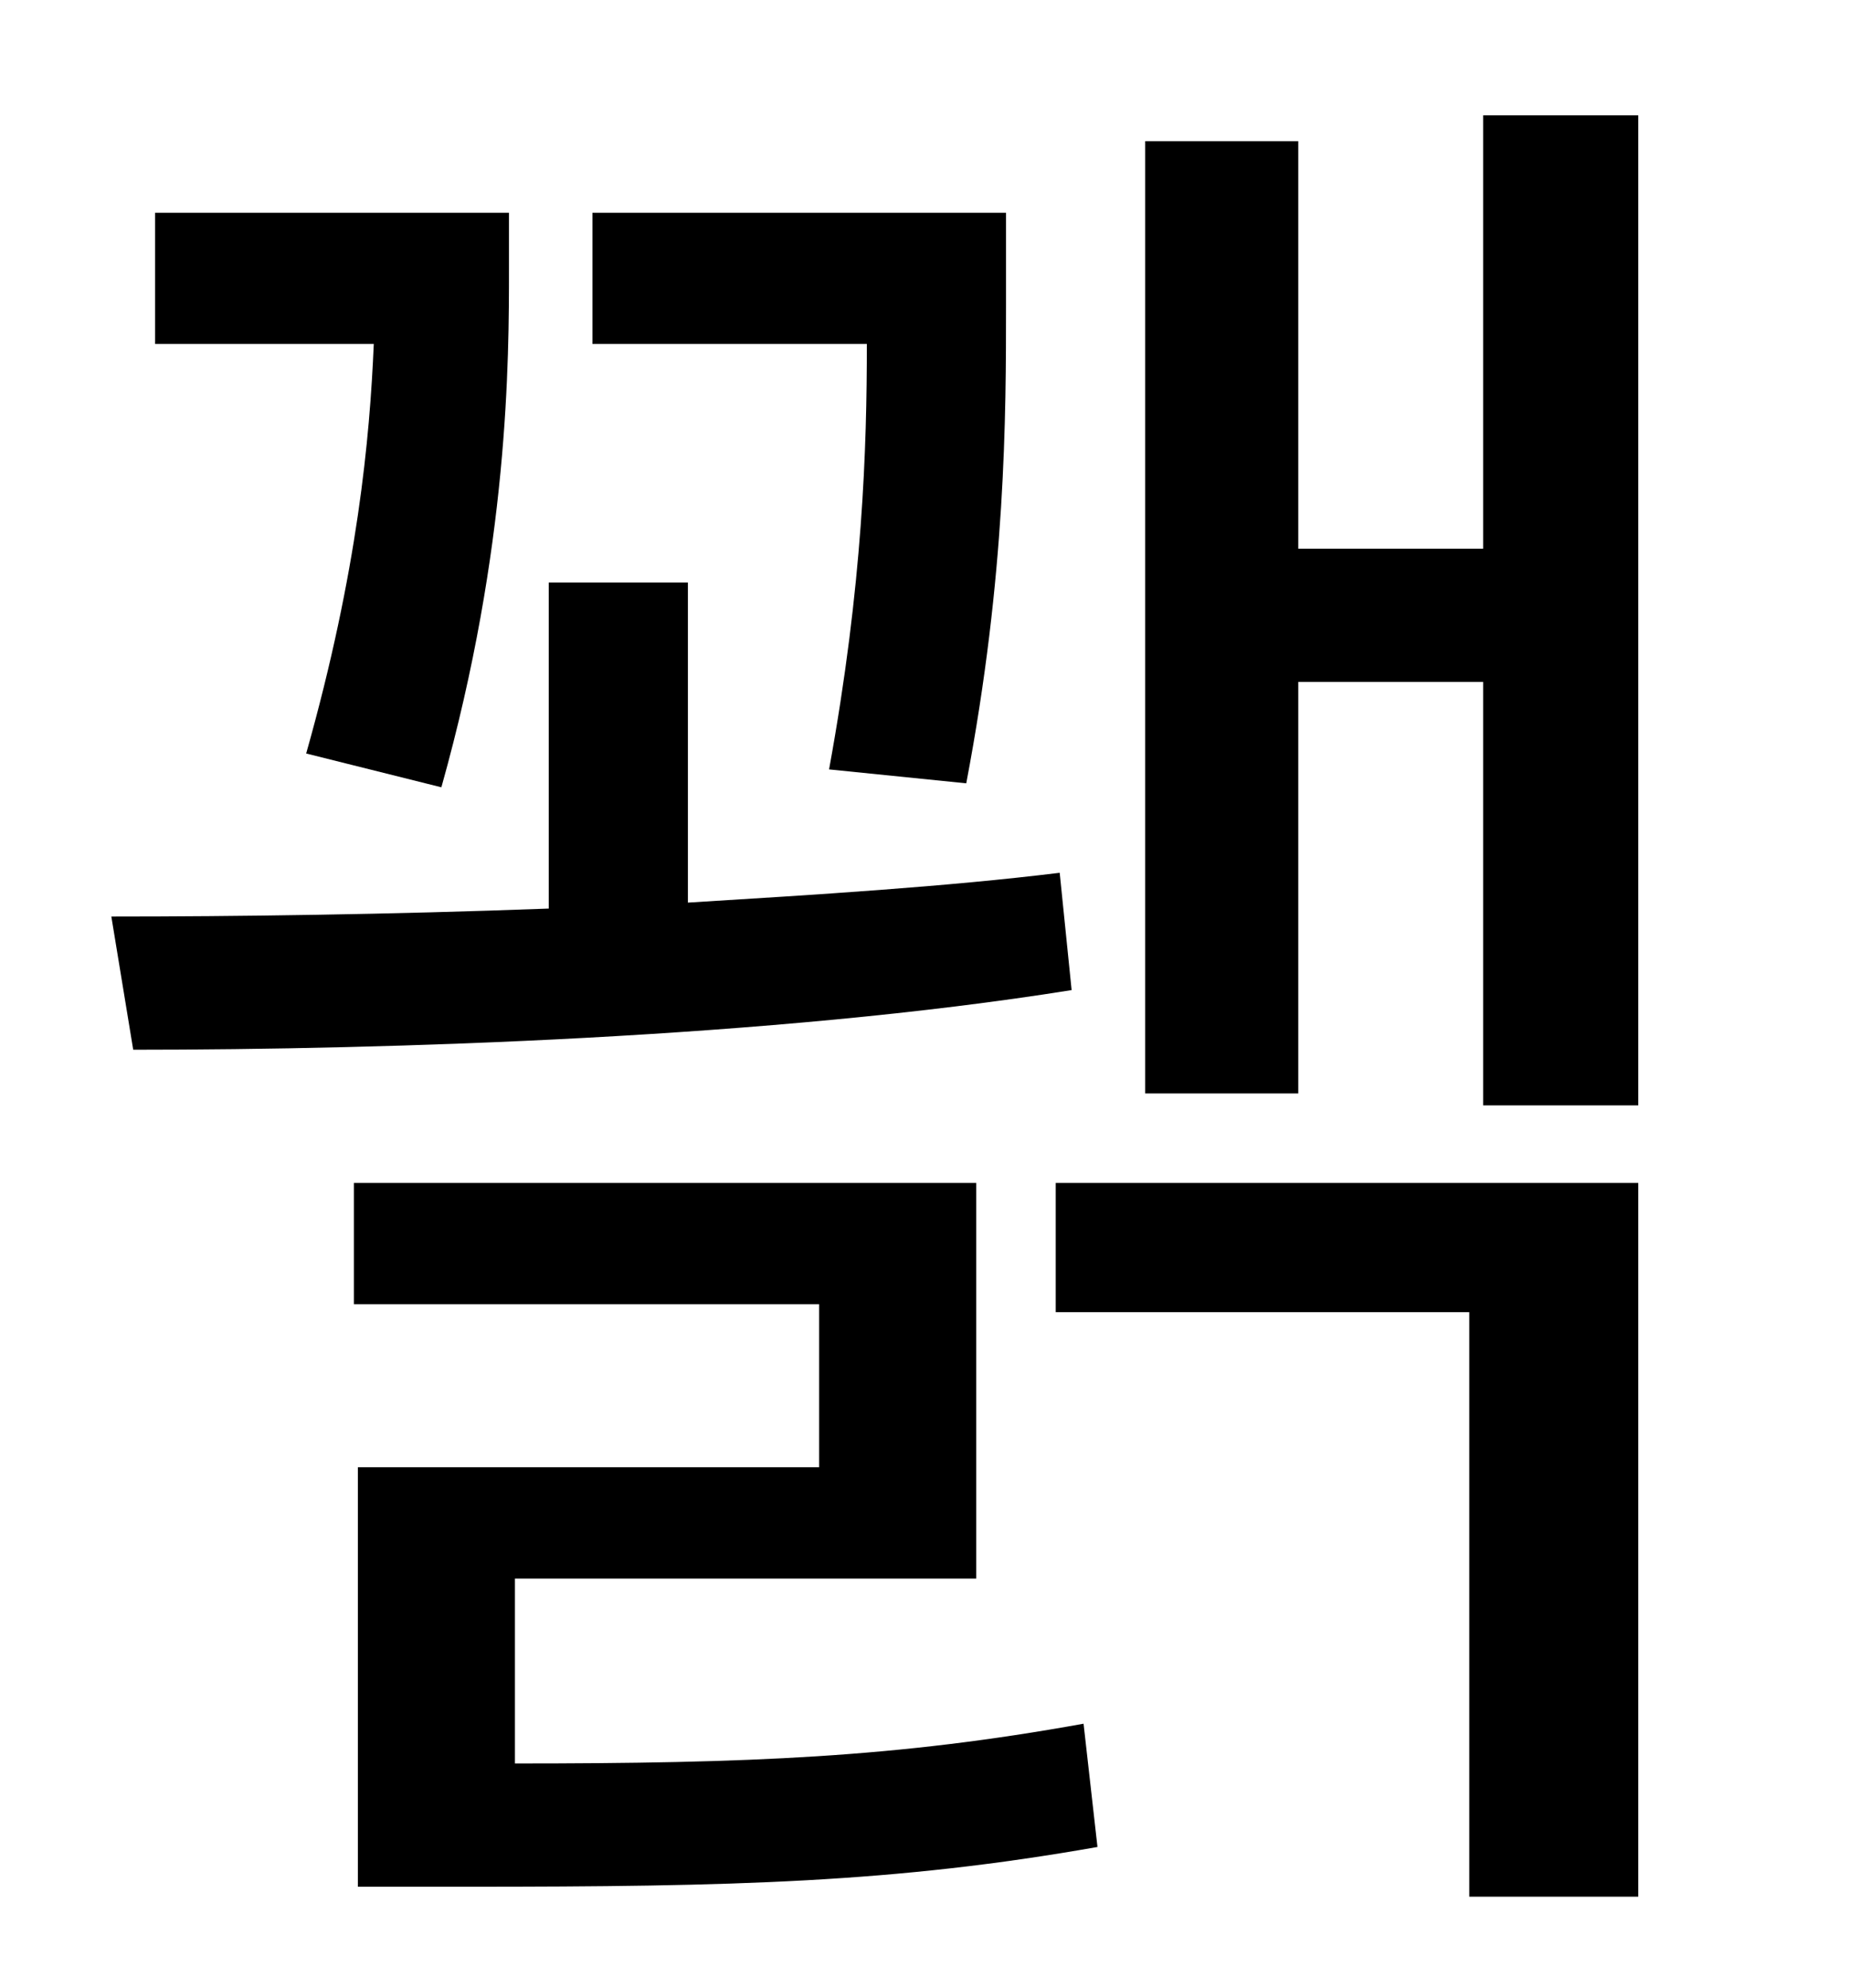 <?xml version="1.0" standalone="no"?>
<!DOCTYPE svg PUBLIC "-//W3C//DTD SVG 1.1//EN" "http://www.w3.org/Graphics/SVG/1.1/DTD/svg11.dtd" >
<svg xmlns="http://www.w3.org/2000/svg" xmlns:xlink="http://www.w3.org/1999/xlink" version="1.1" viewBox="-10 0 930 1000">
   <path fill="currentColor"
d="M476 394l-69 -7c17 -93 19 -162 19 -214h-138v-66h208v46c0 56 0 136 -20 241zM212 396l-68 -17c26 -92 32 -159 34 -206h-110v-66h178v28c0 46 0 140 -34 261zM523 439l6 59c-150 24 -344 30 -472 30l-11 -67c62 0 140 -1 220 -4v-164h70v161c65 -4 130 -8 187 -15z
M249 794v93c118 0 192 -3 286 -20l7 62c-102 18 -183 20 -317 20h-55v-211h232v-82h-234v-61h313v199h-232zM521 660v-65h293v359h-85v-294h-208zM736 58h78v498h-78v-213h-93v207h-77v-479h77v205h93v-218z" />
</svg>
